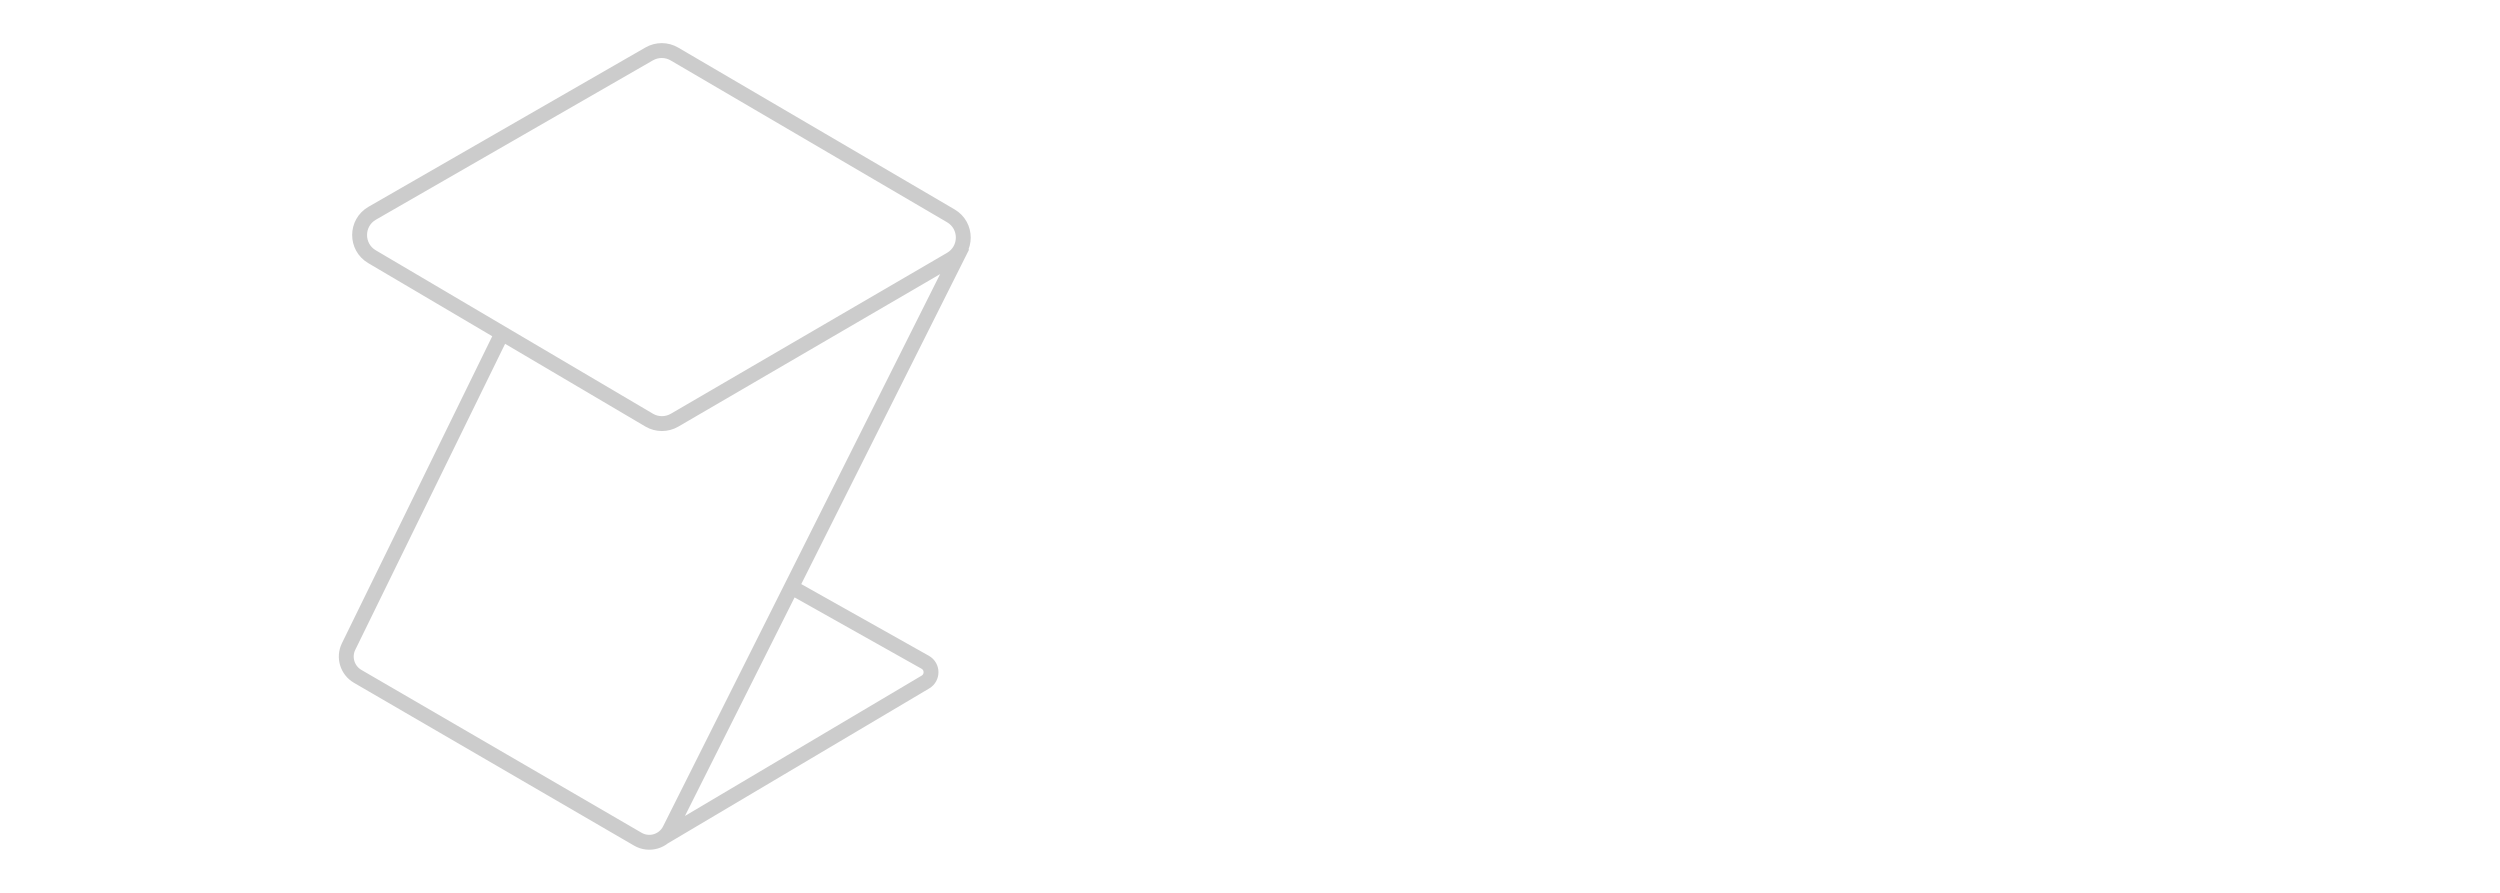 <svg width="70" height="25" viewBox="40 0 60 60" fill="transparent" xmlns="http://www.w3.org/2000/svg">
<path d="M19.731 22.4L9.425 43.448C9.072 44.172 9.338 45.046 10.034 45.45L28.861 56.393C29.627 56.838 30.609 56.546 31.007 55.754L50.675 16.547M39.535 39.651L48.172 44.503C48.688 44.792 48.697 45.532 48.188 45.833L30.543 56.294M29.626 3.623L11.013 14.329C9.89 14.975 9.881 16.592 10.997 17.25L29.623 28.232C30.15 28.543 30.804 28.544 31.332 28.236L49.893 17.423C51.011 16.772 51.013 15.158 49.896 14.504L31.323 3.63C30.8 3.323 30.152 3.321 29.626 3.623Z" stroke="#ccc" stroke-width="1"/>
</svg>
